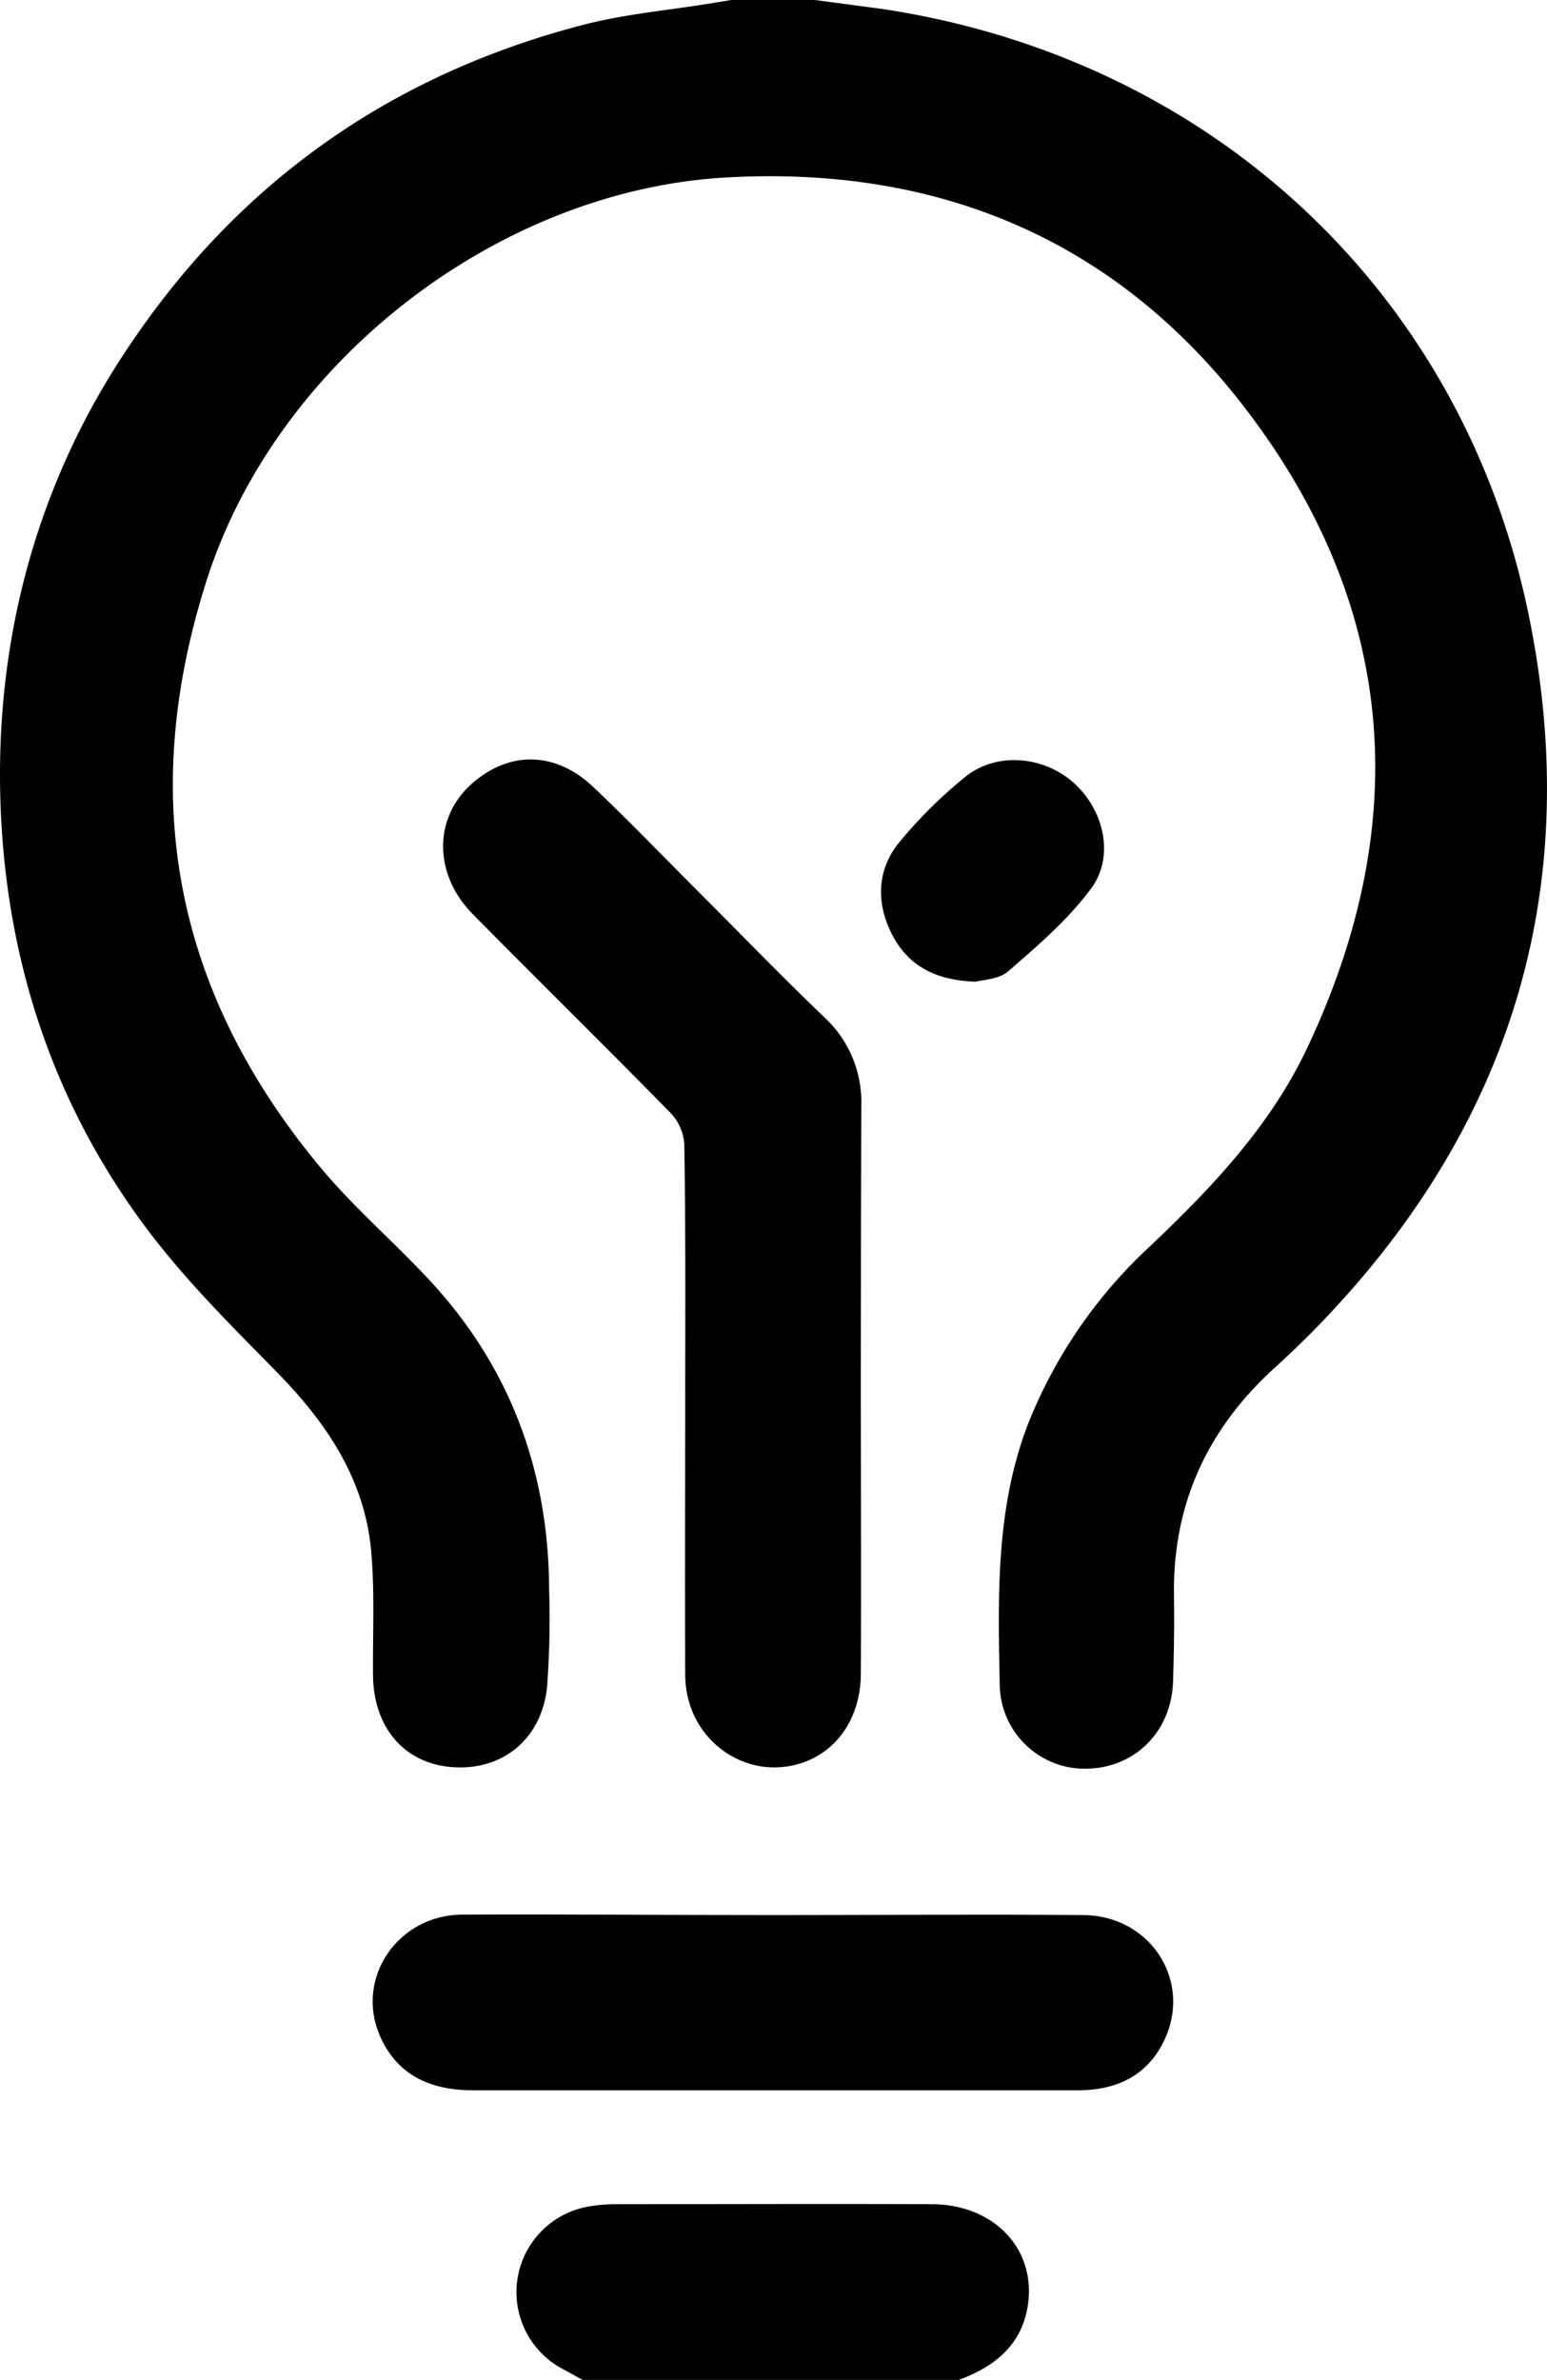<svg xmlns="http://www.w3.org/2000/svg" viewBox="0 0 333 512"><title>light-bulb</title><path d="M410,145l14.3,1.9c70.5,10.5,125.1,60.5,139.4,130.6,12.1,59.2-4.1,111-46.8,154.2-2.7,2.7-5.4,5.3-8.3,7.9-14.1,13-21.5,28.9-21.3,48.3.1,6.3,0,12.6-.2,19-.4,10.6-8.1,18.3-18.3,18.6a18.3,18.3,0,0,1-19-17.9c-.4-20.4-1-41,7.8-60.3a104.4,104.4,0,0,1,23.5-33.2c13.8-13,26.9-26.6,35-43.9,22.6-48,19.2-94.2-12.8-136.5-27.9-36.9-66.4-53.2-112.7-50.5-49.1,2.9-96.5,39.7-111.5,86.6s-6.8,88.5,24.1,125.9c7.4,9,16.4,16.6,24.3,25.2,17.1,18.6,25.2,40.9,25.3,66a199.8,199.8,0,0,1-.4,20.5c-.9,11.3-9.2,18.4-20,17.8s-17.3-8.6-17.5-19.5c-.1-9,.4-18-.4-27-1.4-15.5-9.6-27.6-20.3-38.5s-20.5-20.6-29-32.2c-19.6-26.7-29.4-57.2-30.5-90.4s6.9-65.7,25.3-94.5c24-37.6,57.8-62,101.1-73,8.5-2.1,17.3-2.9,26-4.3l4.9-.8Z" transform="translate(-234.6 -145)"/><path d="M360,657l-3.8-2.1a18.7,18.7,0,0,1,5.1-35.2,34.1,34.1,0,0,1,5.5-.5c22.8,0,45.6-.1,68.5,0,13.2.1,22.2,9.5,20.6,21.4-1.2,8.8-7.1,13.5-14.9,16.4Z" transform="translate(-234.6 -145)"/><path d="M419.9,443.8c0,20.4.1,40.9,0,61.4-.1,11.3-7.4,19.4-17.6,20s-20.1-7.6-20.2-19.8c-.1-20.4,0-40.7,0-61,0-17.7.1-35.4-.2-53a10.7,10.7,0,0,0-2.8-6.8c-14.1-14.4-28.5-28.5-42.7-42.9-8.6-8.7-8.5-21,0-28.3s18.3-6.3,25.9.9S378.1,330,386,337.9s17.3,17.6,26.2,26.1a24.8,24.8,0,0,1,7.8,18.8Q419.9,413.3,419.9,443.8Z" transform="translate(-234.6 -145)"/><path d="M401.4,557c22.1,0,44.3-.2,66.4,0,14.1.1,23.1,13.5,17.8,26.1-3.5,8.1-10.1,11.5-18.7,11.6H336.5c-9.2,0-16.5-3.2-20.2-11.9-5.2-12.3,3.9-25.7,17.6-25.9C356.4,556.8,378.9,557,401.4,557Z" transform="translate(-234.6 -145)"/><path d="M444.6,356.2c-8.9-.3-14.6-3.6-18-10.2s-3.3-13.8,1.5-19.7a99.6,99.6,0,0,1,14.2-14.1c6.7-5.5,16.9-4.6,23.4,1.2s8.9,15.8,3.8,22.7-11.5,12.3-17.8,17.8C449.7,355.7,446.1,355.8,444.6,356.2Z" transform="translate(-234.6 -145)"/></svg>